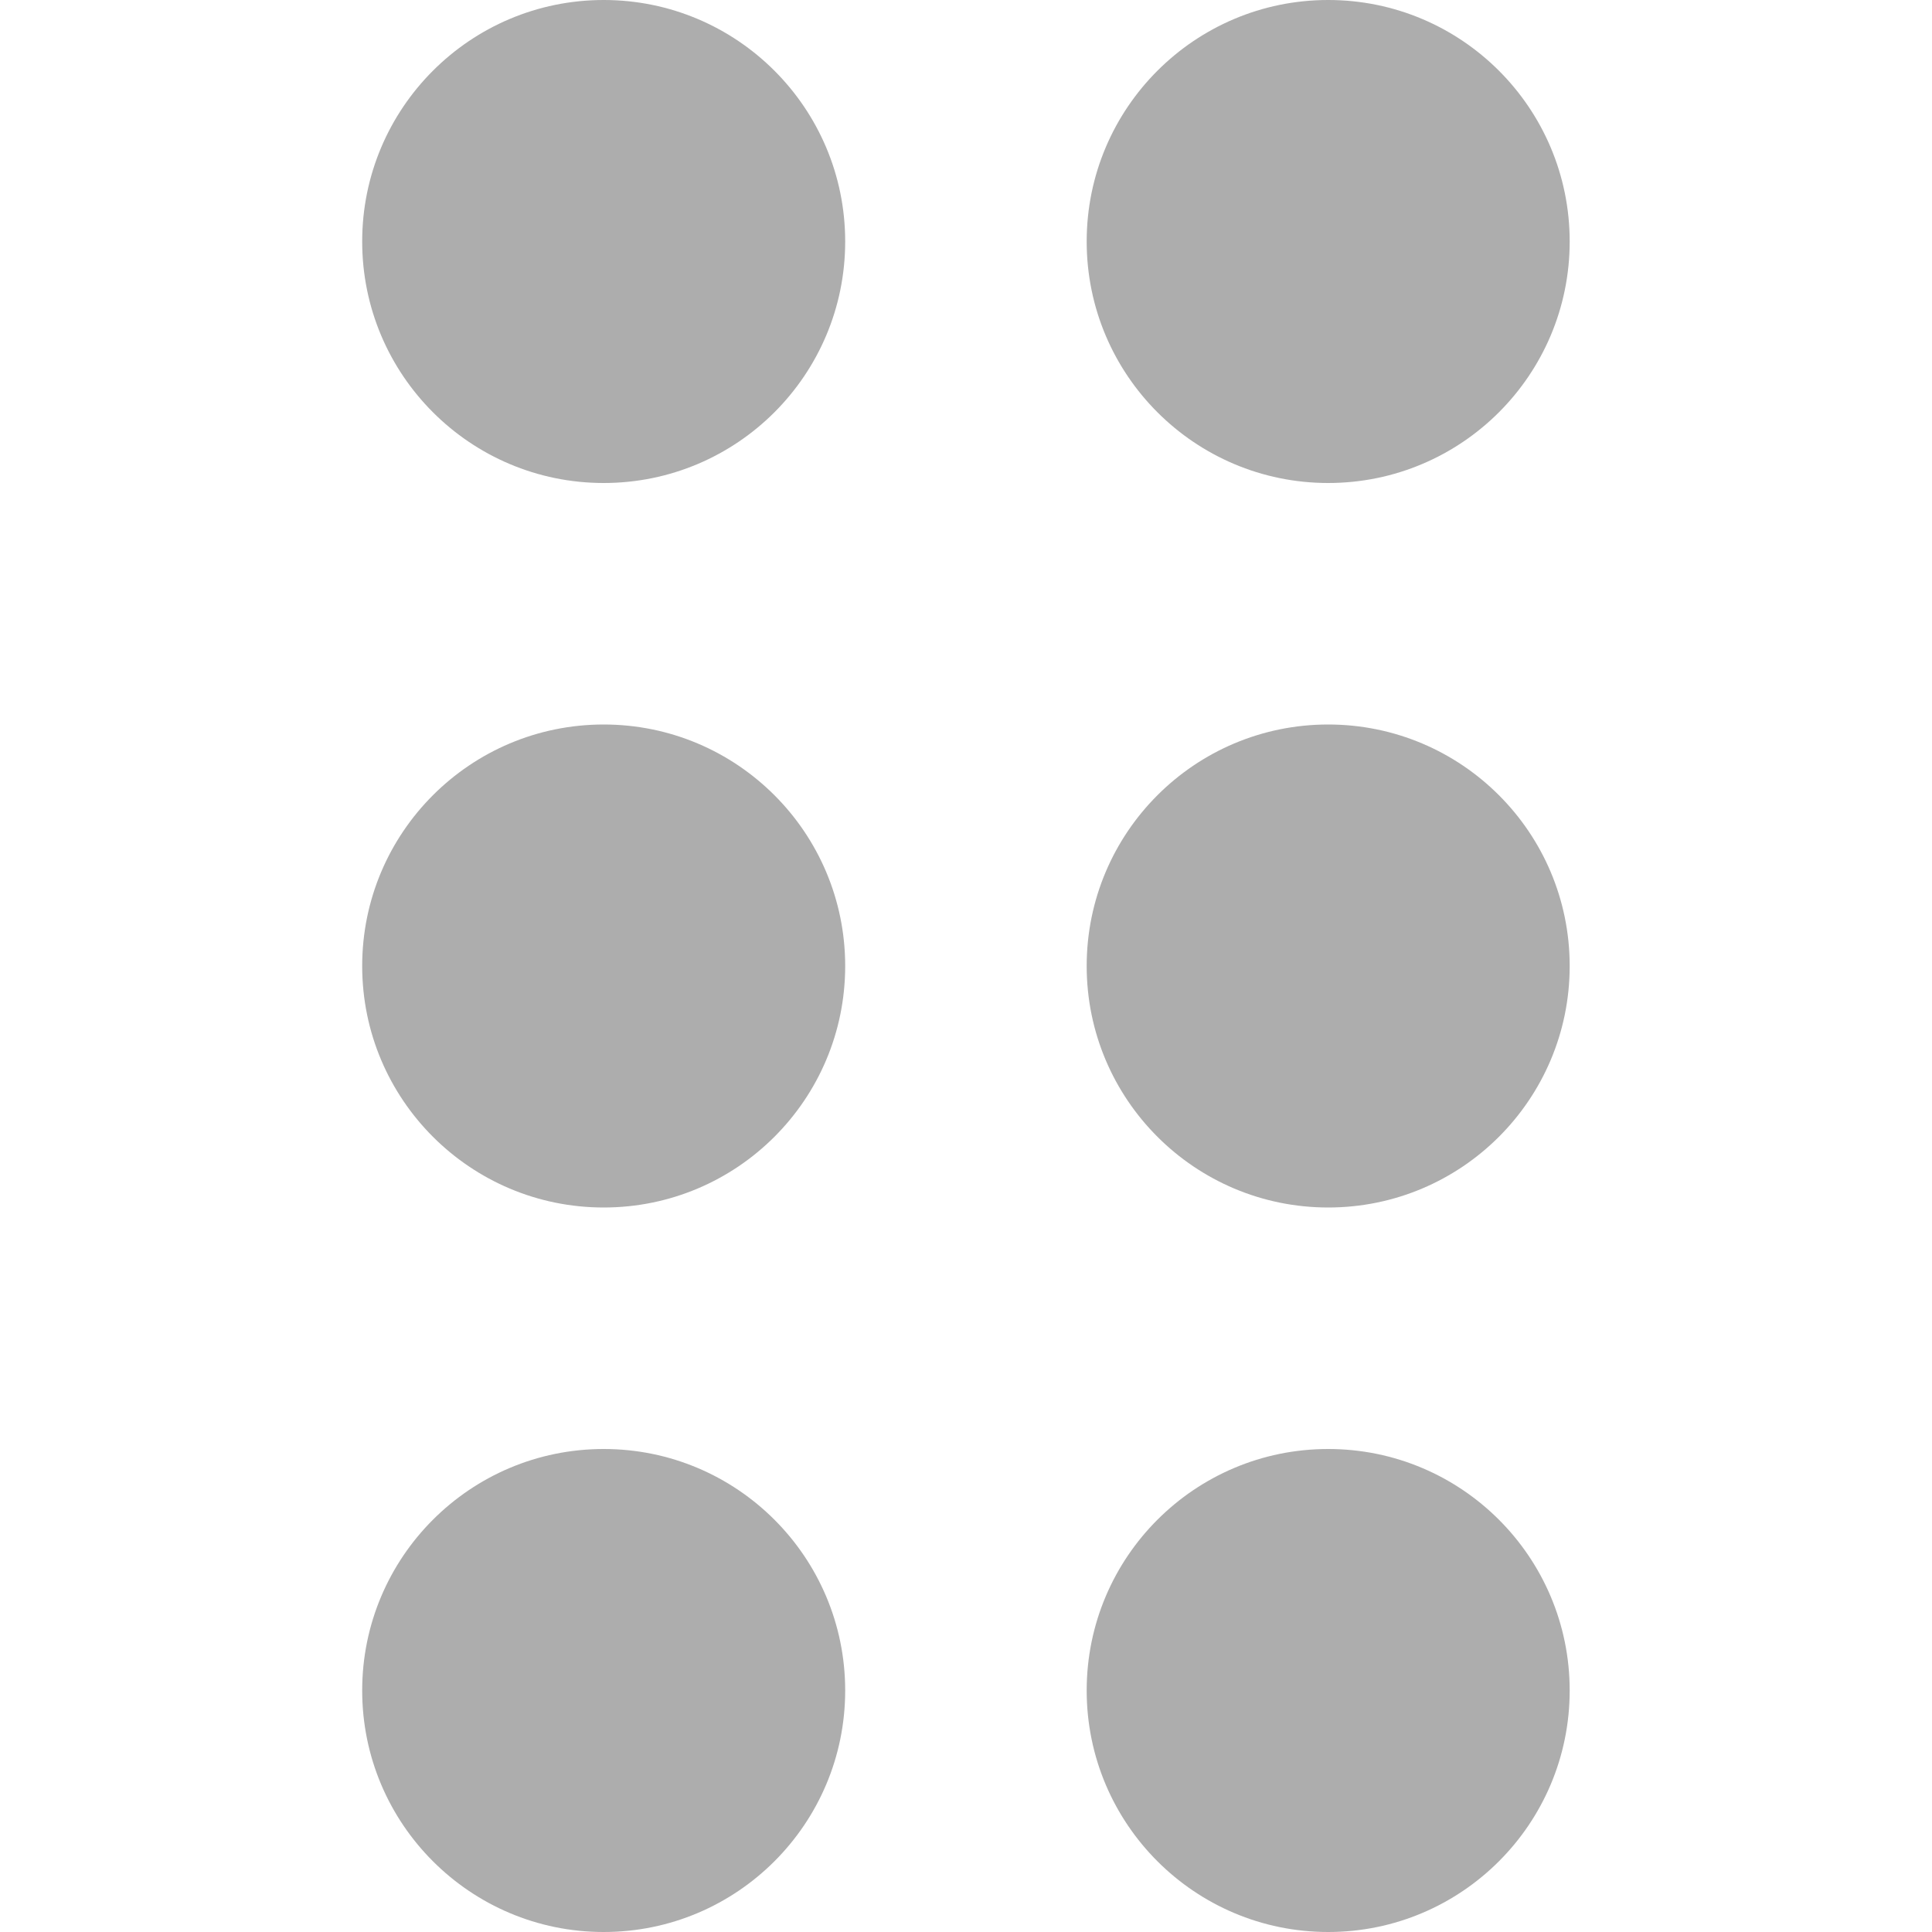 <svg xmlns="http://www.w3.org/2000/svg" xmlns:xlink="http://www.w3.org/1999/xlink" width="15" height="15" viewBox="0 0 15 15">
  <defs>
    <clipPath id="move">
      <rect id="Rectangle_868" data-name="Rectangle 868" width="15" height="15" transform="translate(10 16)" fill="#ededed"/>
    </clipPath>
  </defs>
  <g id="move" transform="translate(-10 -16)" clip-path="url(#move)">
    <g id="Group_3462" data-name="Group 3462" transform="translate(-8.188 -1183)">
      <circle id="Ellipse_166" data-name="Ellipse 166" cx="1.875" cy="1.875" r="1.875" transform="translate(21 1199)" fill="#adadad"/>
      <circle id="Ellipse_167" data-name="Ellipse 167" cx="1.875" cy="1.875" r="1.875" transform="translate(26.625 1199)" fill="#adadad"/>
      <circle id="Ellipse_168" data-name="Ellipse 168" cx="1.875" cy="1.875" r="1.875" transform="translate(26.625 1204.625)" fill="#adadad"/>
      <circle id="Ellipse_169" data-name="Ellipse 169" cx="1.875" cy="1.875" r="1.875" transform="translate(21 1204.625)" fill="#adadad"/>
      <circle id="Ellipse_170" data-name="Ellipse 170" cx="1.875" cy="1.875" r="1.875" transform="translate(26.625 1210.25)" fill="#adadad"/>
      <circle id="Ellipse_171" data-name="Ellipse 171" cx="1.875" cy="1.875" r="1.875" transform="translate(21 1210.25)" fill="#adadad"/>
    </g>
  </g>
</svg>

